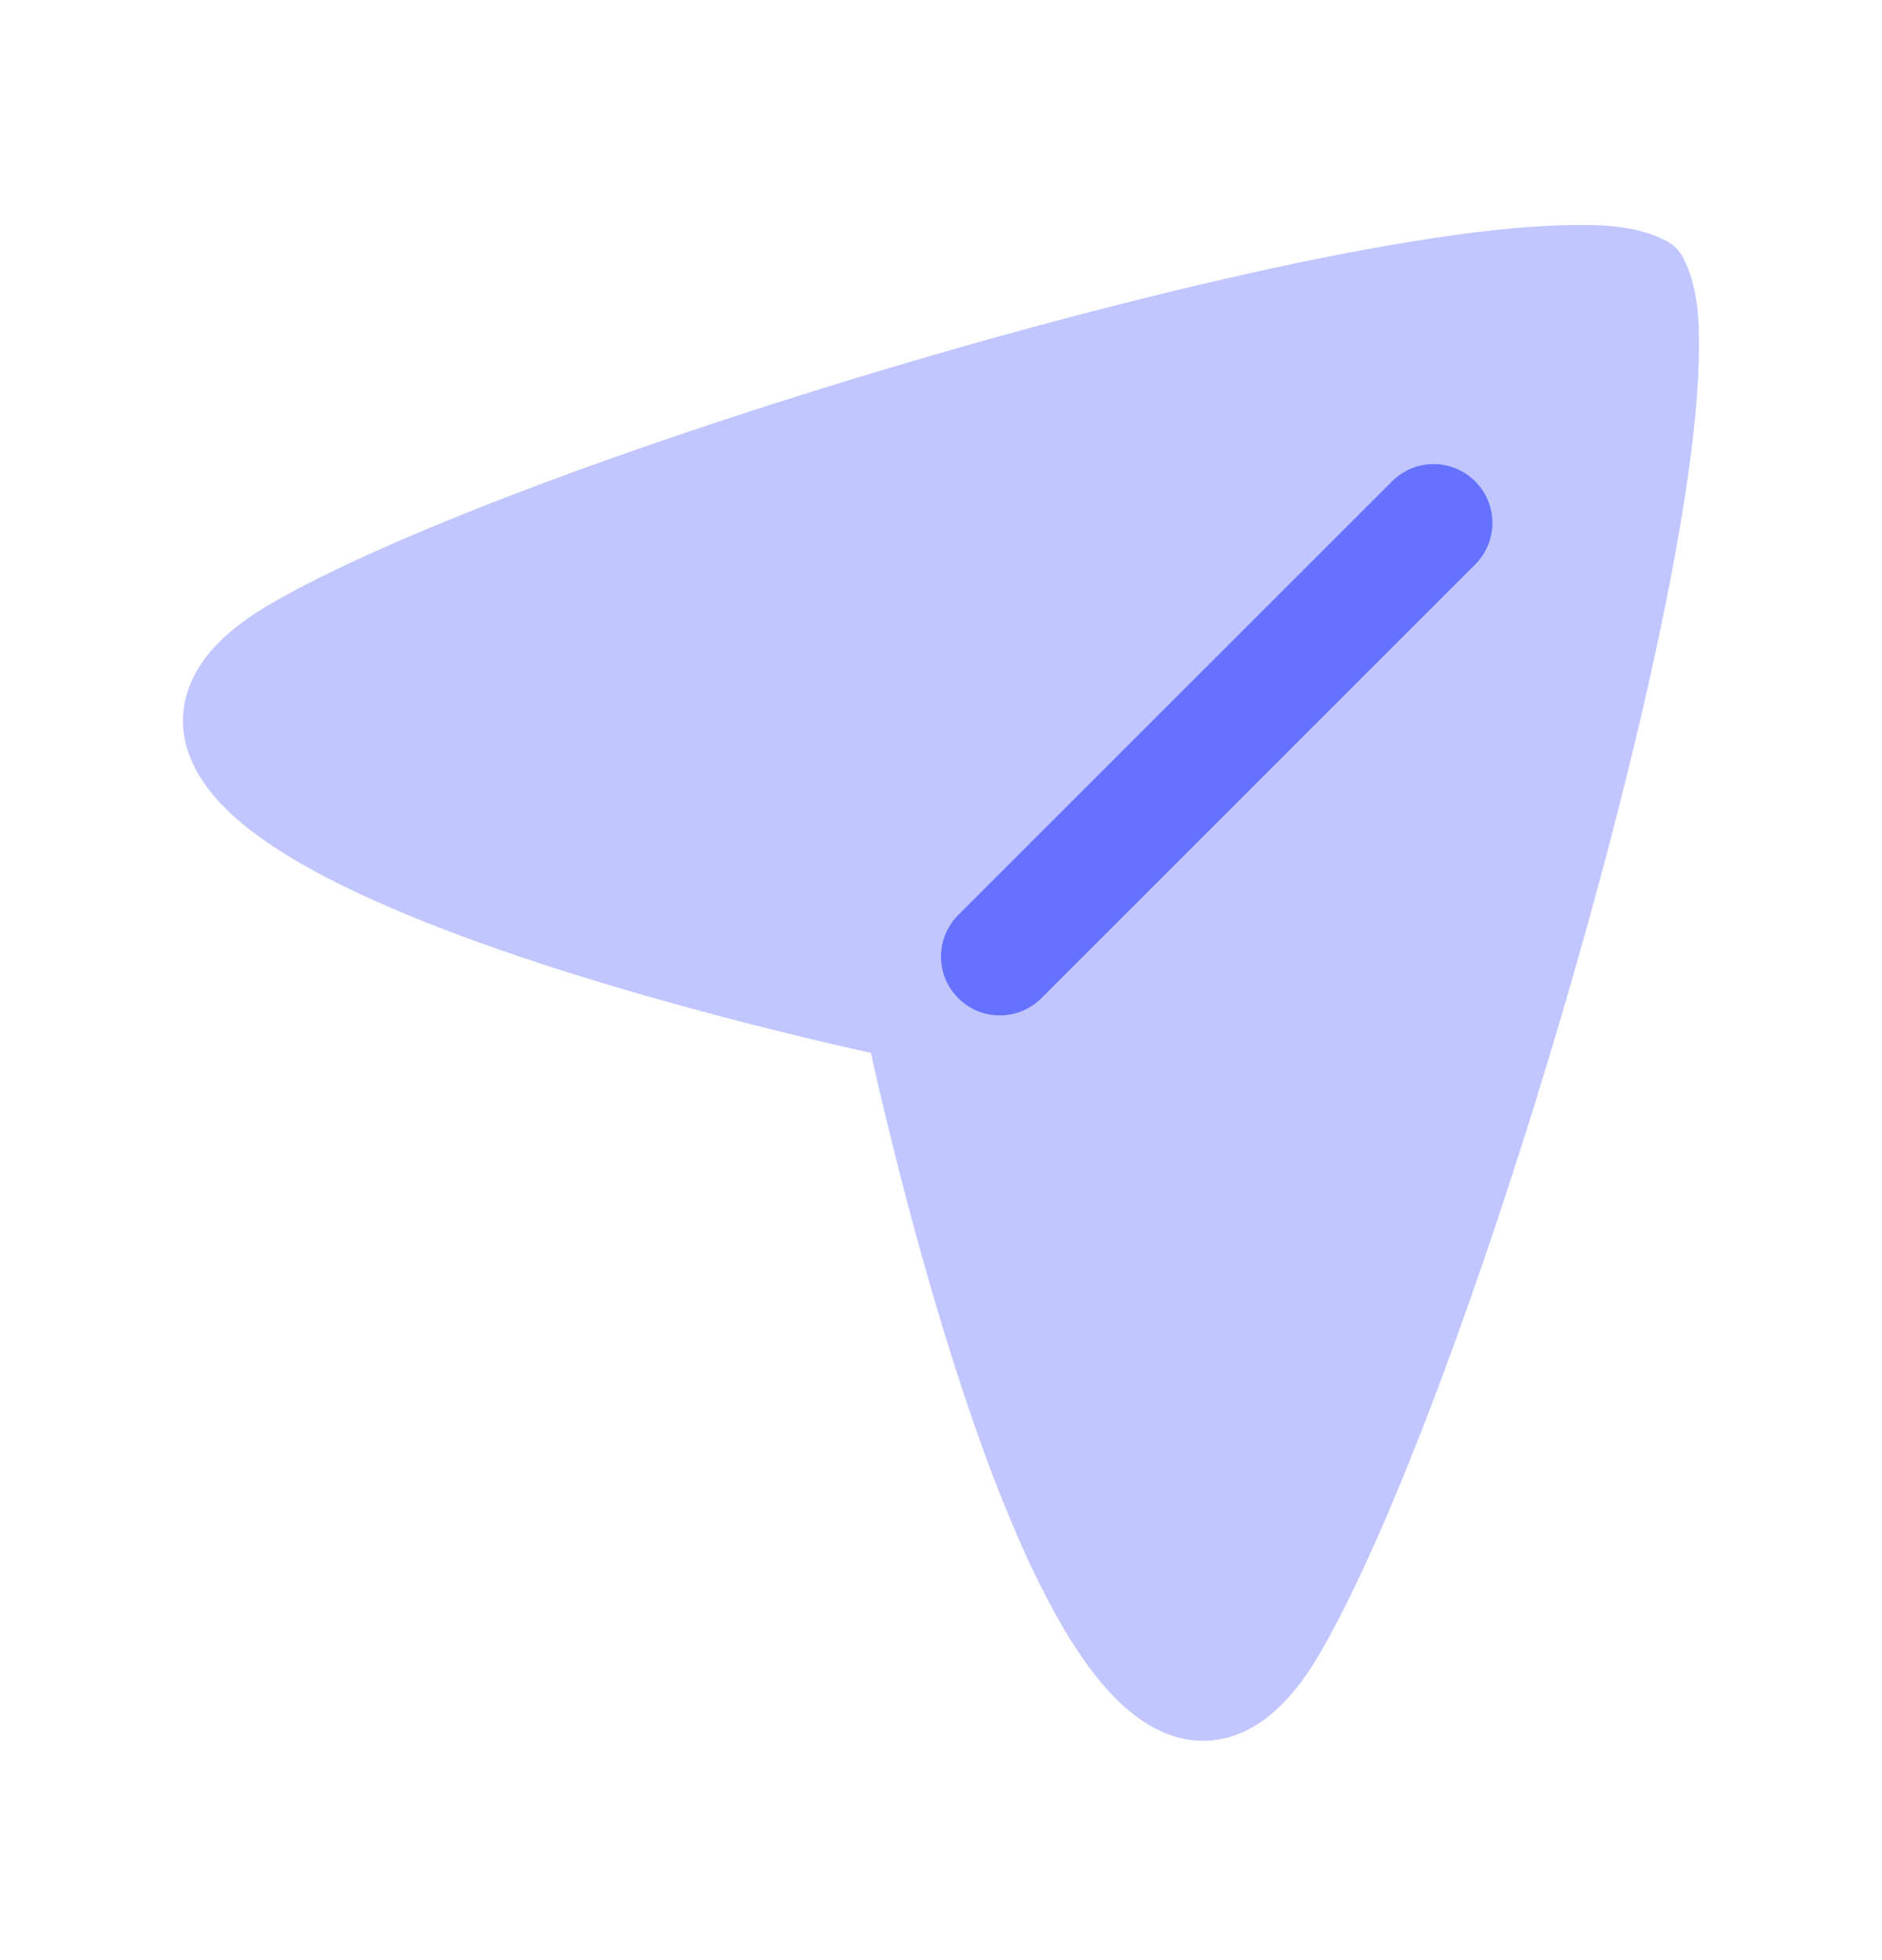 <svg width="24" height="25" viewBox="0 0 24 25" fill="none" xmlns="http://www.w3.org/2000/svg">
<path opacity="0.4" fill-rule="evenodd" clip-rule="evenodd" d="M11.106 13.429C11.119 13.488 11.134 13.553 11.15 13.626C11.224 13.949 11.331 14.405 11.467 14.939C11.739 16.004 12.129 17.39 12.597 18.651C12.832 19.281 13.089 19.889 13.365 20.413C13.637 20.93 13.944 21.398 14.288 21.722C14.631 22.046 15.091 22.296 15.623 22.169C16.124 22.05 16.517 21.632 16.84 21.073C17.888 19.257 19.28 15.299 20.293 11.62C20.802 9.772 21.221 7.972 21.457 6.52C21.575 5.795 21.649 5.146 21.663 4.614C21.674 4.176 21.672 3.678 21.46 3.281C21.414 3.193 21.342 3.122 21.254 3.075C20.857 2.863 20.359 2.861 19.921 2.873C19.39 2.887 18.74 2.961 18.015 3.078C16.564 3.314 14.764 3.734 12.916 4.242C9.237 5.255 5.278 6.647 3.462 7.695C2.903 8.018 2.486 8.411 2.367 8.912C2.24 9.444 2.49 9.904 2.814 10.248C3.138 10.592 3.605 10.899 4.123 11.171C4.647 11.447 5.254 11.704 5.884 11.938C7.145 12.407 8.531 12.797 9.597 13.069C10.131 13.205 10.587 13.312 10.91 13.385C10.982 13.402 11.048 13.416 11.106 13.429Z" fill="#6571FF"/>
<path fill-rule="evenodd" clip-rule="evenodd" d="M18.812 6.139C19.105 6.432 19.105 6.906 18.812 7.199L13.28 12.731C12.987 13.024 12.513 13.024 12.22 12.731C11.927 12.438 11.927 11.963 12.22 11.67L17.752 6.139C18.044 5.846 18.519 5.846 18.812 6.139Z" fill="#6571FF"/>
</svg>
